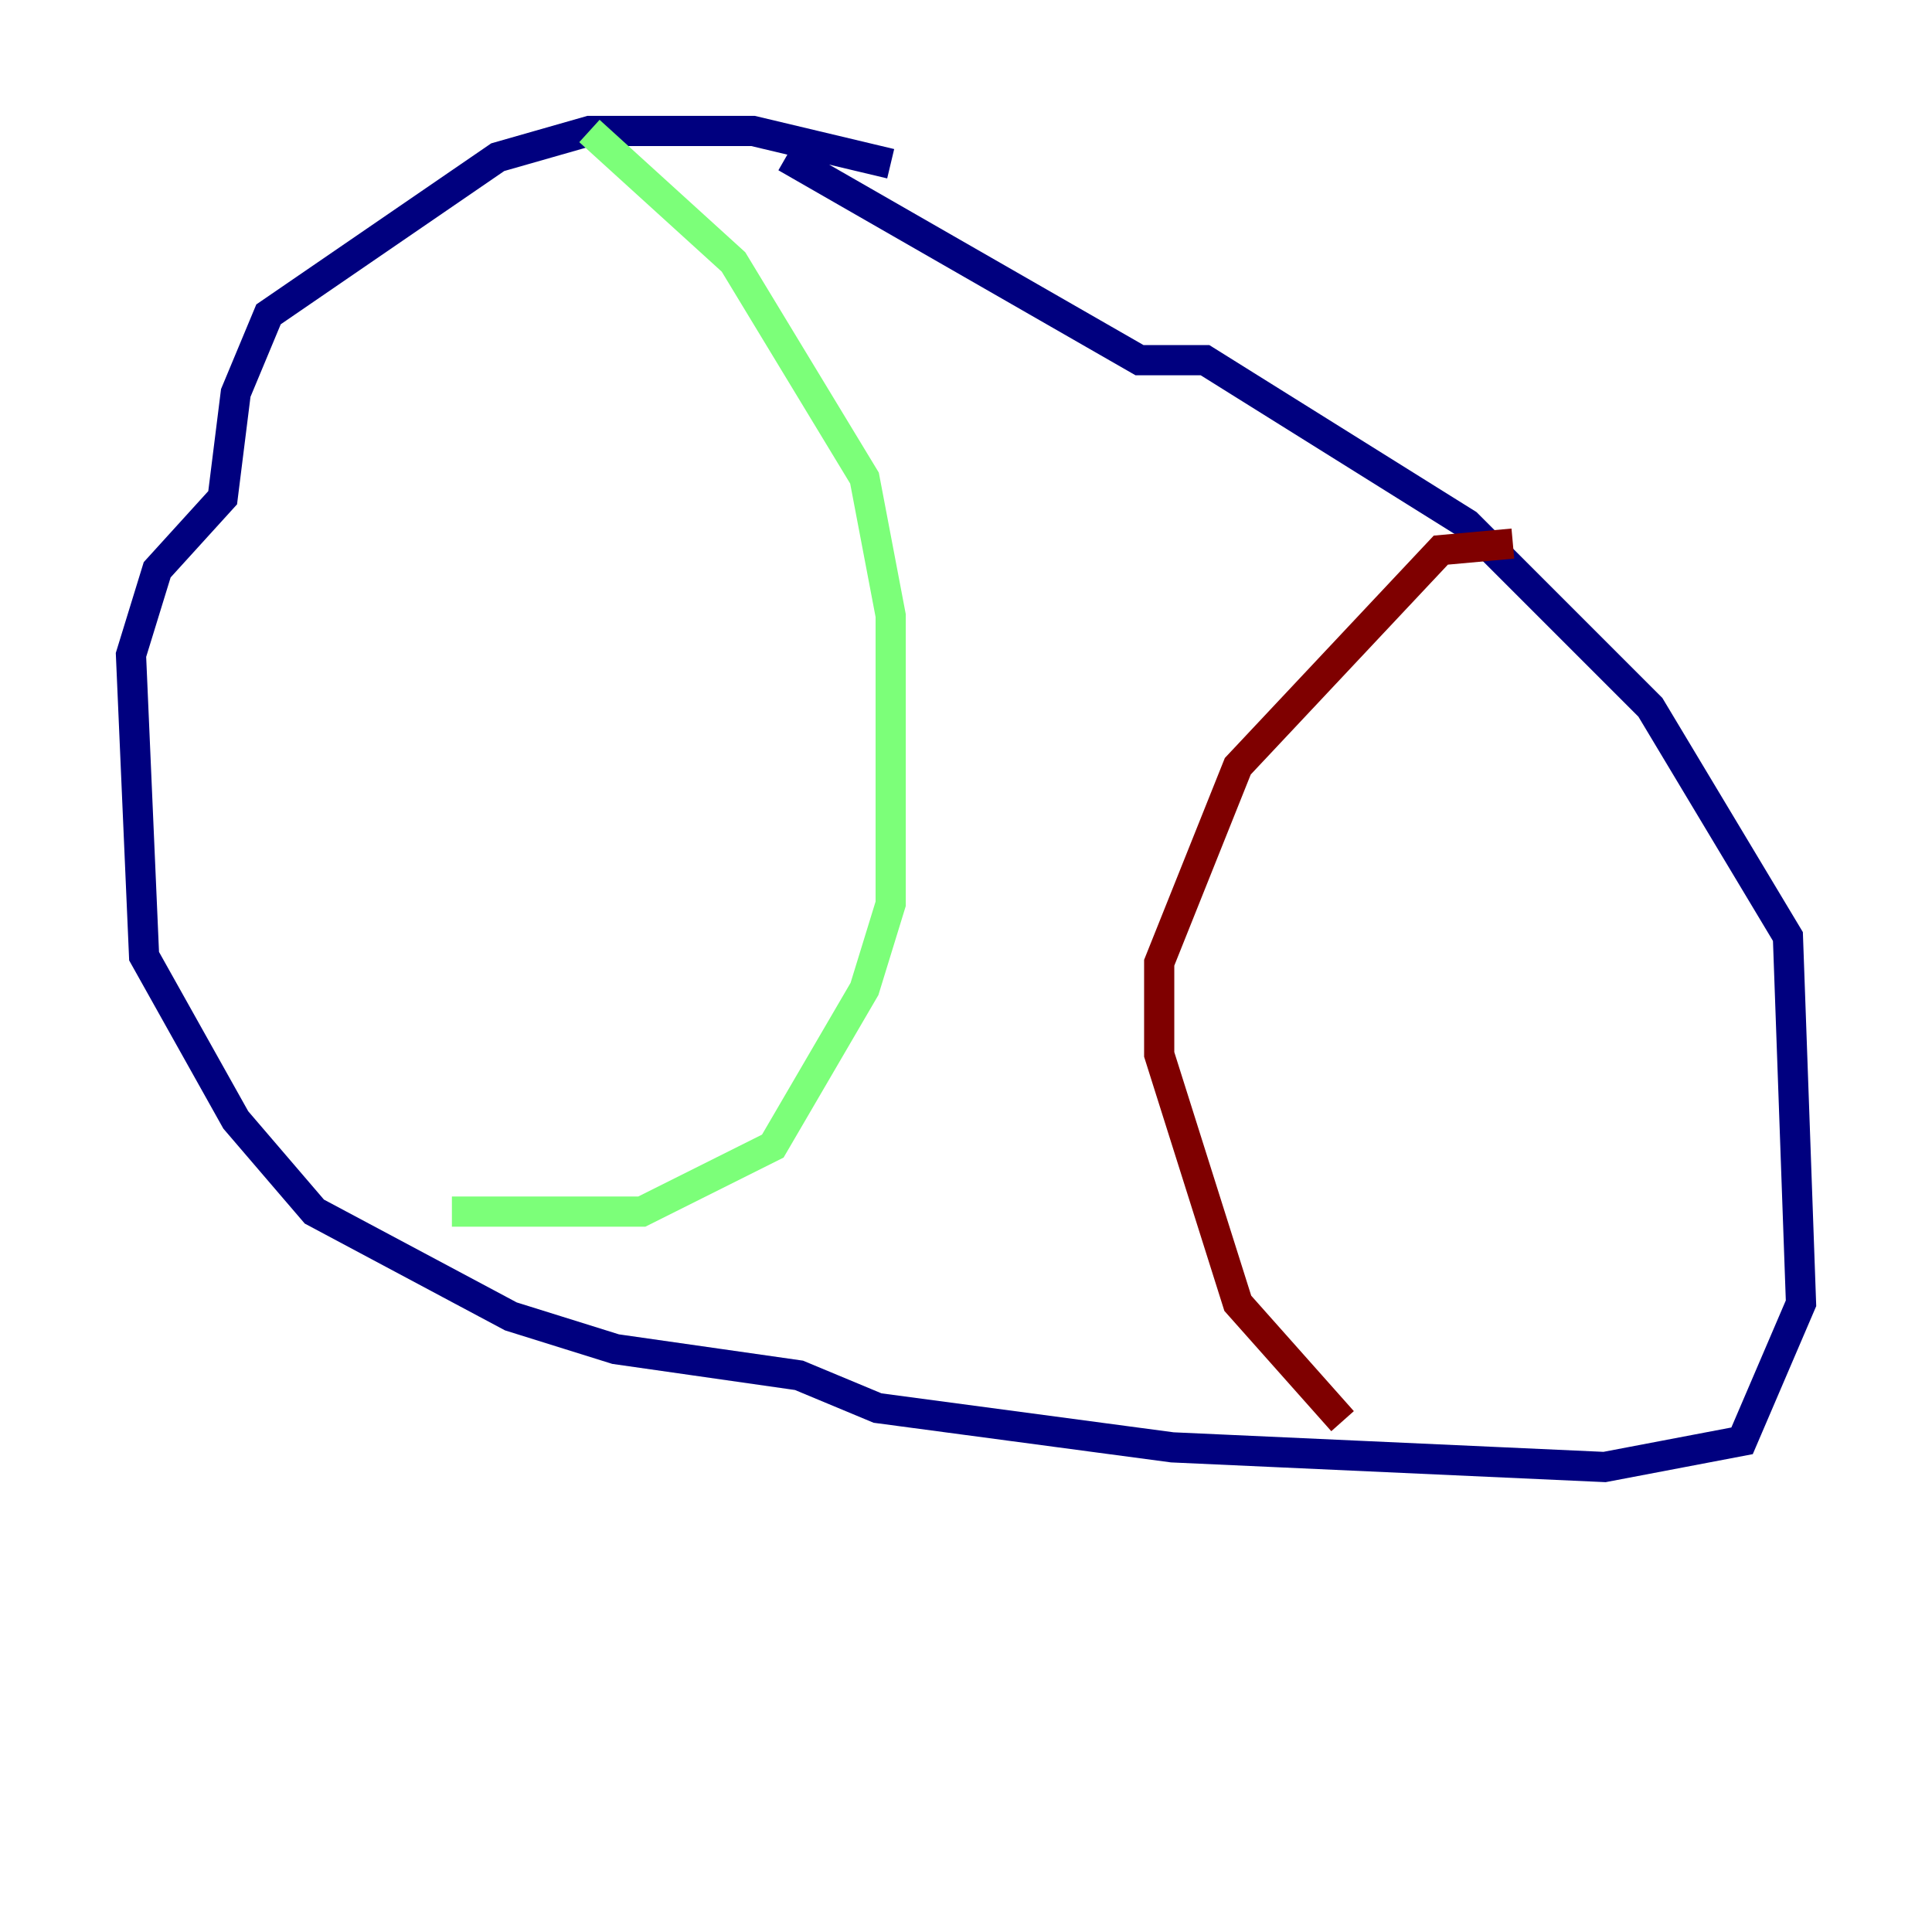 <?xml version="1.0" encoding="utf-8" ?>
<svg baseProfile="tiny" height="128" version="1.2" viewBox="0,0,128,128" width="128" xmlns="http://www.w3.org/2000/svg" xmlns:ev="http://www.w3.org/2001/xml-events" xmlns:xlink="http://www.w3.org/1999/xlink"><defs /><polyline fill="none" points="59.01,10.848 49.898,8.678 39.051,8.678 32.976,10.414 17.79,20.827 15.62,26.034 14.752,32.976 10.414,37.749 8.678,43.39 9.546,63.349 15.62,74.197 20.827,80.271 33.844,87.214 40.786,89.383 52.936,91.119 58.142,93.288 77.668,95.891 106.305,97.193 115.417,95.458 119.322,86.346 118.454,62.047 109.342,46.861 97.193,34.712 79.837,23.864 75.498,23.864 52.068,10.414" stroke="#00007f" stroke-width="2" /><polyline fill="none" points="39.051,8.678 48.597,17.356 57.275,31.675 59.01,40.786 59.01,59.878 57.275,65.519 51.2,75.932 42.522,80.271 29.939,80.271" stroke="#7cff79" stroke-width="2" /><polyline fill="none" points="100.231,36.014 95.458,36.447 82.007,50.766 76.8,63.783 76.8,69.858 82.007,86.346 88.949,94.156" stroke="#7f0000" stroke-width="2" /></svg>